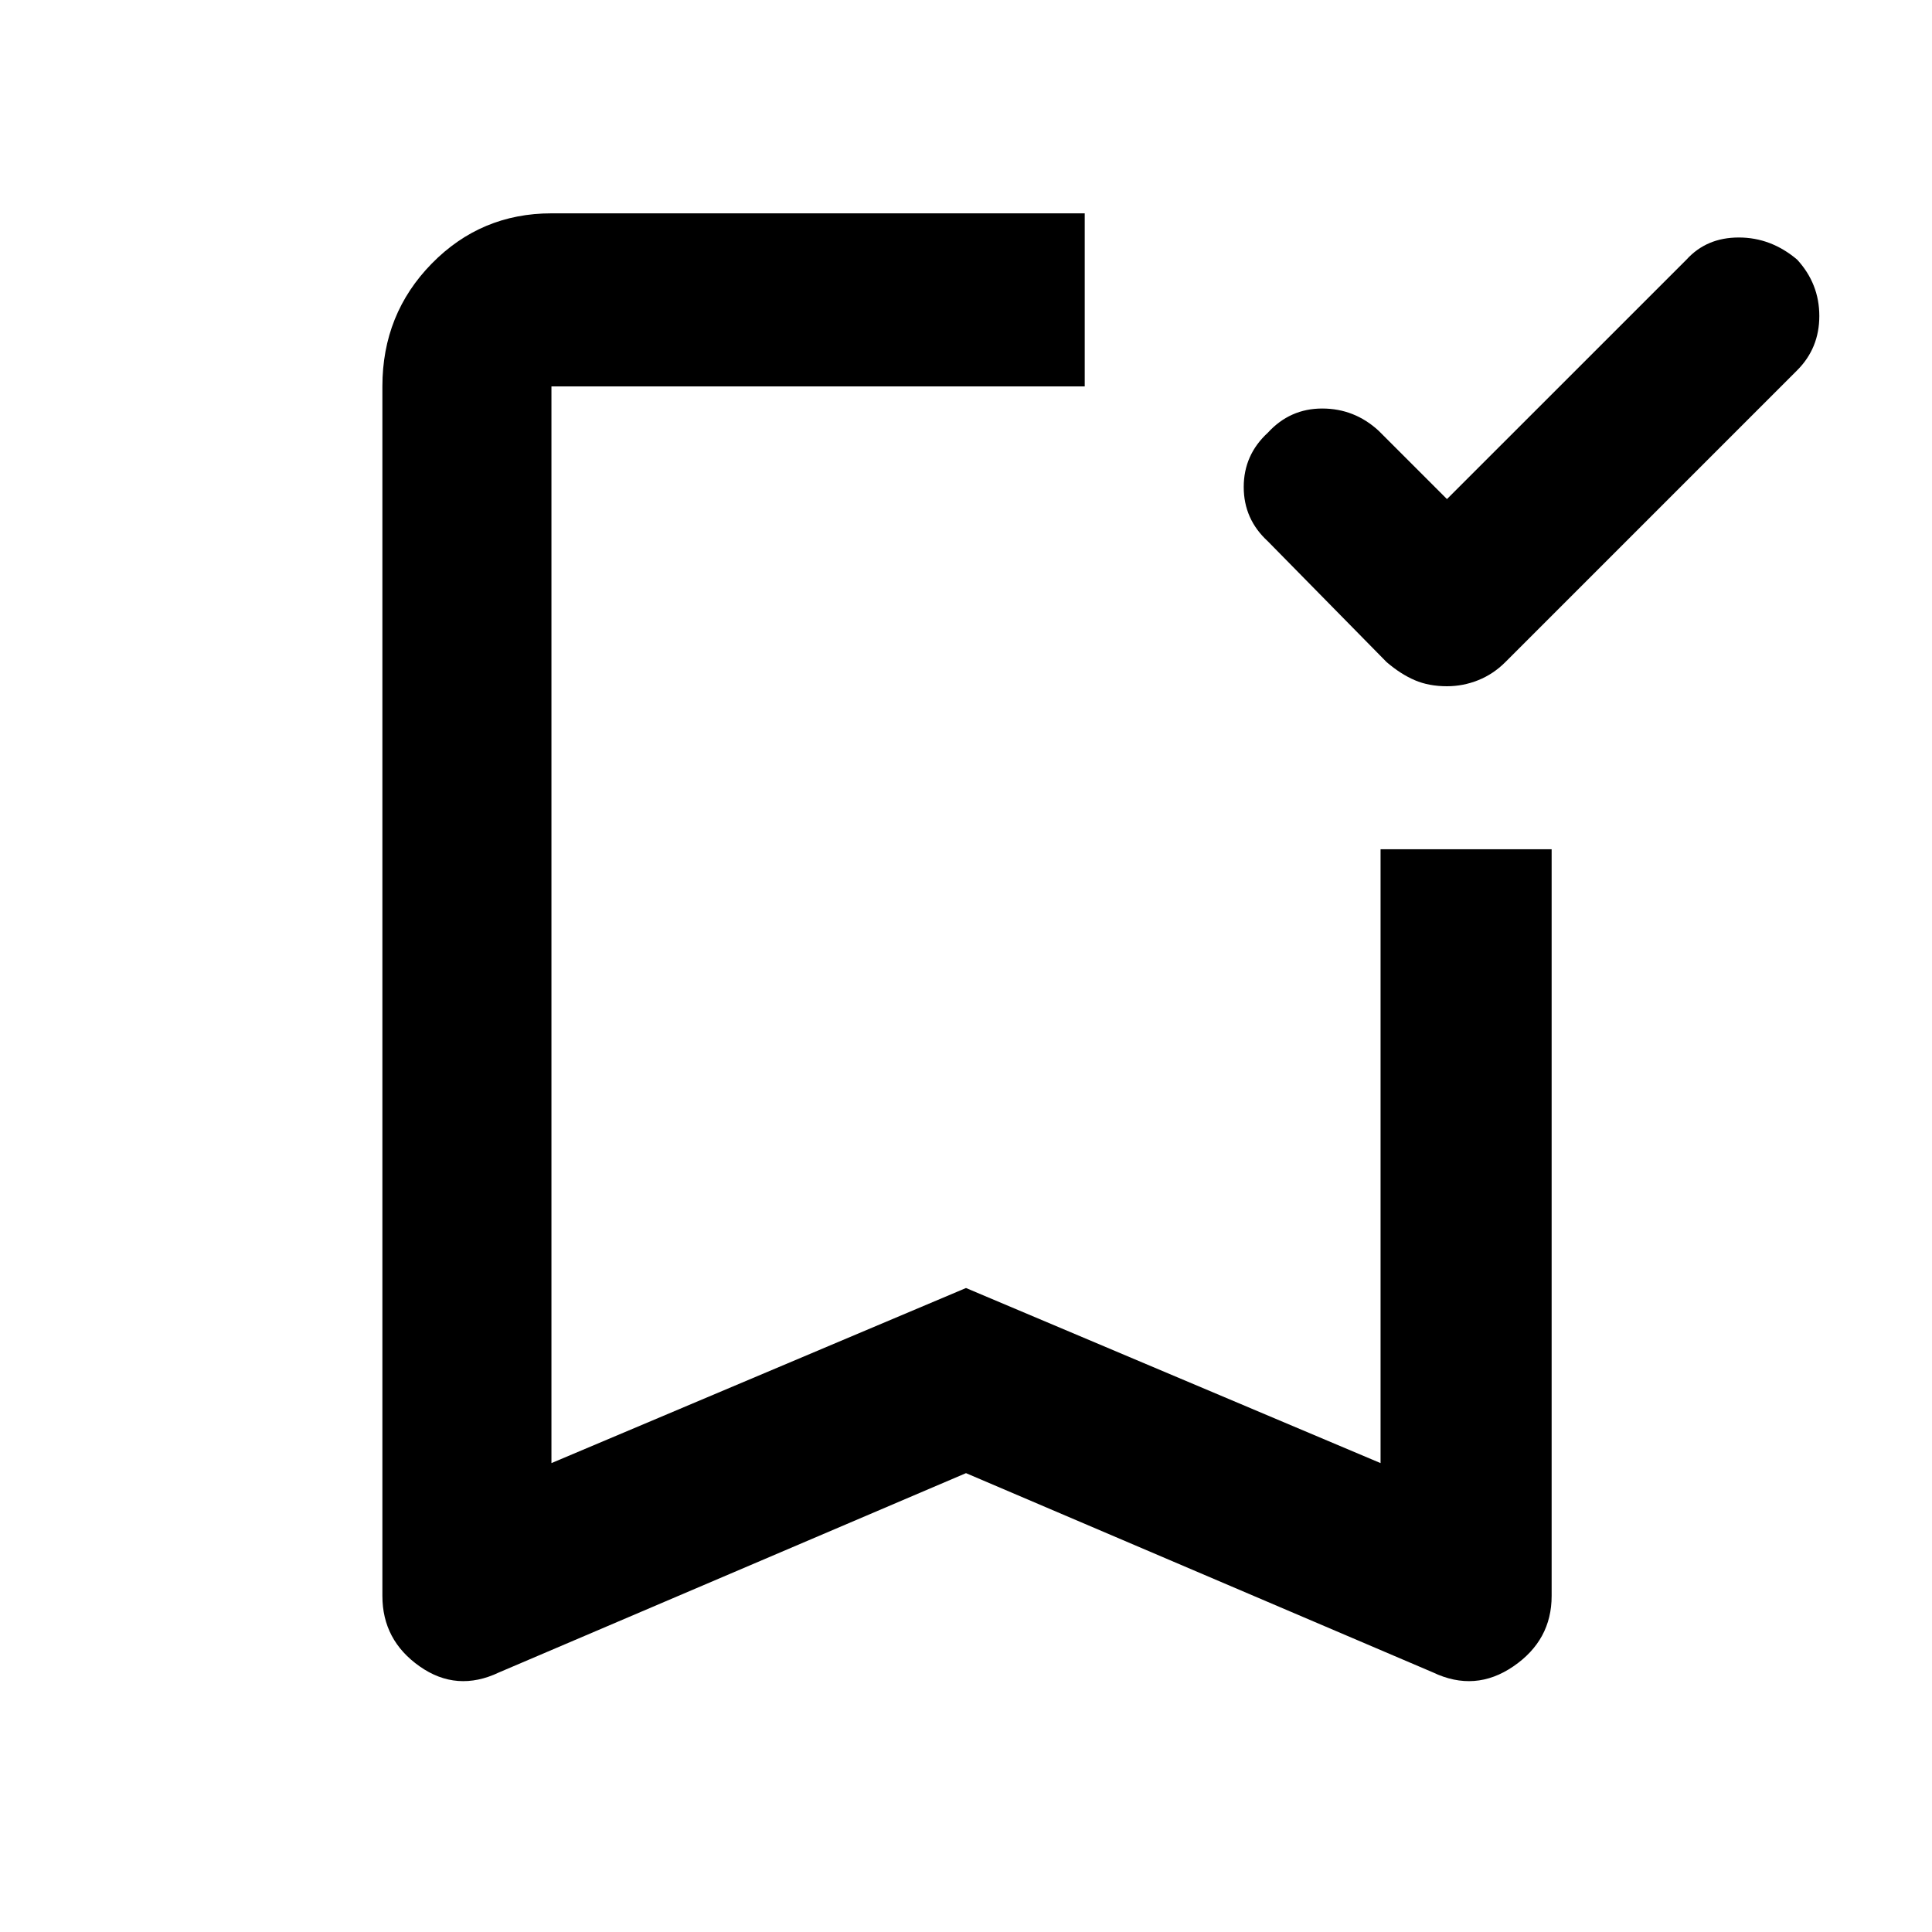 <svg xmlns="http://www.w3.org/2000/svg" height="40" width="40"><path d="M29.958 14.208Q29.583 14.208 29.292 14.083Q29 13.958 28.708 13.708L26.25 11.208Q25.75 10.75 25.75 10.083Q25.75 9.417 26.25 8.958Q26.708 8.458 27.375 8.458Q28.042 8.458 28.542 8.917L29.958 10.333L34.917 5.375Q35.333 4.917 36 4.917Q36.667 4.917 37.208 5.375Q37.667 5.875 37.667 6.542Q37.667 7.208 37.208 7.667L31.167 13.708Q30.917 13.958 30.604 14.083Q30.292 14.208 29.958 14.208ZM10.333 34.625Q9.458 35.042 8.688 34.5Q7.917 33.958 7.917 33.042V8Q7.917 6.5 8.938 5.458Q9.958 4.417 11.417 4.417H22.458Q22.458 5.5 22.458 6.229Q22.458 6.958 22.458 8H11.417Q11.417 8 11.417 8Q11.417 8 11.417 8V30.292L20 26.667L28.583 30.292V17.583Q29.625 17.583 30.354 17.583Q31.083 17.583 32.125 17.583V33.042Q32.125 33.958 31.333 34.5Q30.542 35.042 29.667 34.625L20 30.5ZM11.417 8Q11.417 8 11.417 8Q11.417 8 11.417 8H22.458Q22.458 8 22.458 8Q22.458 8 22.458 8Q22.458 8 22.458 8Q22.458 8 22.458 8H20Z"/></svg>